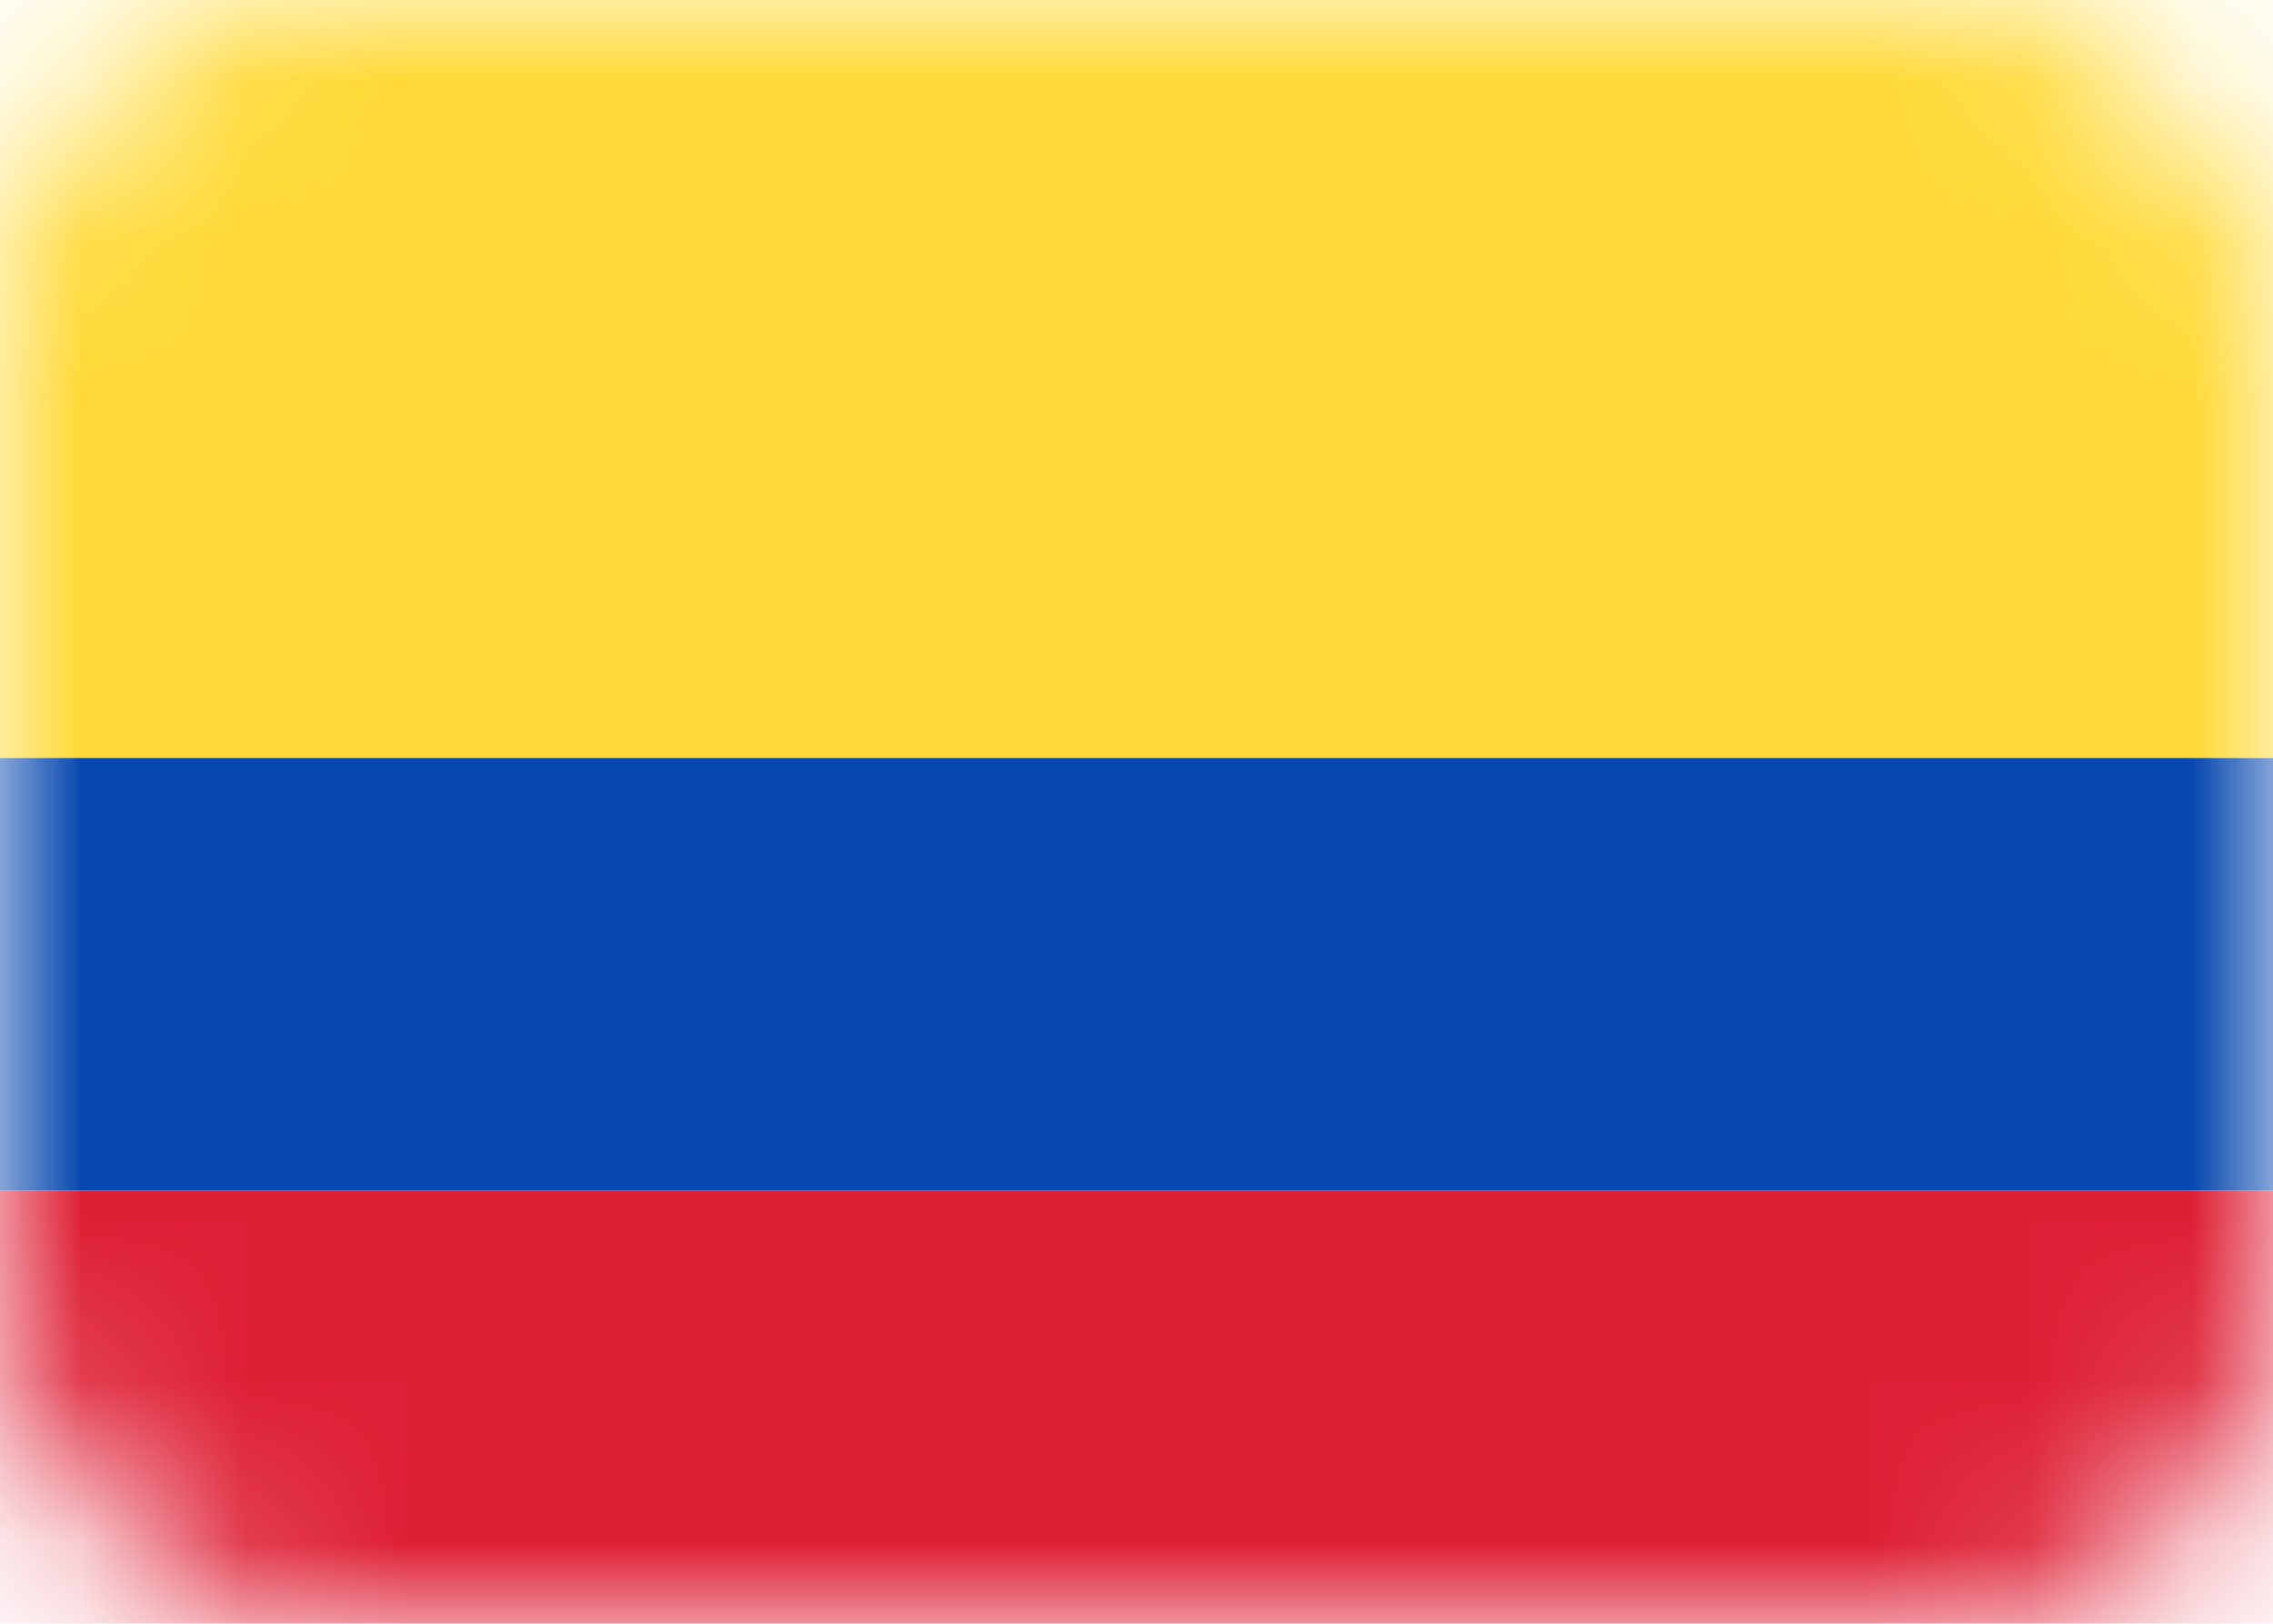 <svg width="14" height="10" viewBox="0 0 14 10" fill="none" xmlns="http://www.w3.org/2000/svg">
<rect width="14" height="10" rx="2" fill="white"/>
<mask id="mask0_142:142" style="mask-type:alpha" maskUnits="userSpaceOnUse" x="0" y="0" width="14" height="10">
<rect width="14" height="10" rx="2" fill="white"/>
</mask>
<g mask="url(#mask0_142:142)">
<g filter="url(#filter0_d_142:142)">
<path fill-rule="evenodd" clip-rule="evenodd" d="M0 7.333H14V4.667H0V7.333Z" fill="#0748AE"/>
</g>
<g filter="url(#filter1_d_142:142)">
<path fill-rule="evenodd" clip-rule="evenodd" d="M0 10H14V7.333H0V10Z" fill="#DE2035"/>
</g>
<path fill-rule="evenodd" clip-rule="evenodd" d="M0 4.667H14V0H0V4.667Z" fill="#FFD935"/>
</g>
<defs>
<filter id="filter0_d_142:142" x="0" y="4.667" width="14" height="2.667" filterUnits="userSpaceOnUse" color-interpolation-filters="sRGB">
<feFlood flood-opacity="0" result="BackgroundImageFix"/>
<feColorMatrix in="SourceAlpha" type="matrix" values="0 0 0 0 0 0 0 0 0 0 0 0 0 0 0 0 0 0 127 0" result="hardAlpha"/>
<feOffset/>
<feColorMatrix type="matrix" values="0 0 0 0 0 0 0 0 0 0 0 0 0 0 0 0 0 0 0.06 0"/>
<feBlend mode="normal" in2="BackgroundImageFix" result="effect1_dropShadow_142:142"/>
<feBlend mode="normal" in="SourceGraphic" in2="effect1_dropShadow_142:142" result="shape"/>
</filter>
<filter id="filter1_d_142:142" x="0" y="7.333" width="14" height="2.667" filterUnits="userSpaceOnUse" color-interpolation-filters="sRGB">
<feFlood flood-opacity="0" result="BackgroundImageFix"/>
<feColorMatrix in="SourceAlpha" type="matrix" values="0 0 0 0 0 0 0 0 0 0 0 0 0 0 0 0 0 0 127 0" result="hardAlpha"/>
<feOffset/>
<feColorMatrix type="matrix" values="0 0 0 0 0 0 0 0 0 0 0 0 0 0 0 0 0 0 0.06 0"/>
<feBlend mode="normal" in2="BackgroundImageFix" result="effect1_dropShadow_142:142"/>
<feBlend mode="normal" in="SourceGraphic" in2="effect1_dropShadow_142:142" result="shape"/>
</filter>
</defs>
</svg>
